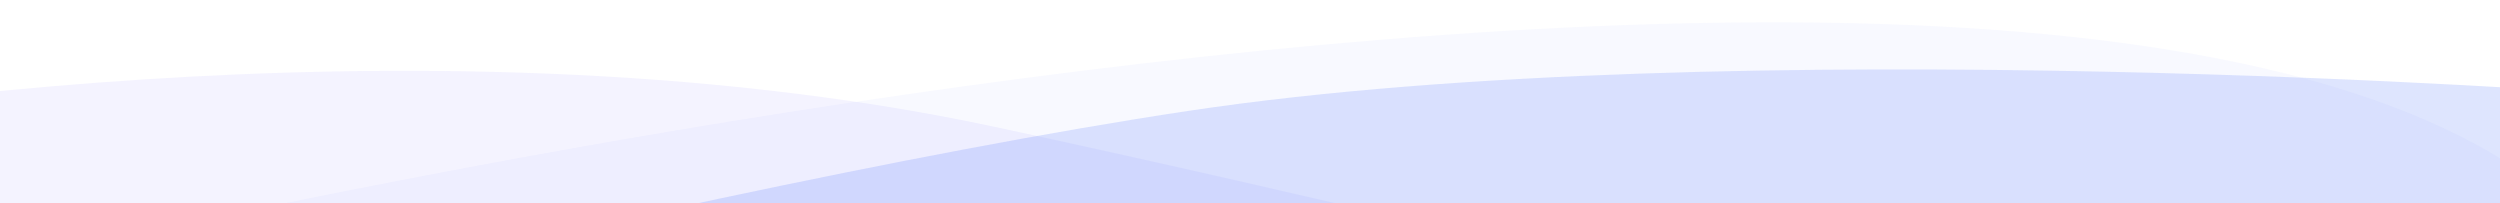 <svg xmlns="http://www.w3.org/2000/svg" xmlns:xlink="http://www.w3.org/1999/xlink" width="1920" height="156" viewBox="0 0 1920 156"><defs><clipPath id="a"><rect width="1920" height="156" transform="translate(0 924)" fill="#fff" stroke="#707070" stroke-width="1"/></clipPath></defs><g transform="translate(0 -924)" clip-path="url(#a)"><path d="M-209.017,721.452s517.936-96.919,970.951,0S2049.048,1029.68,2049.048,1029.68l75.839,373.275L-140.022,1375.6l-68.995-654.144" transform="translate(2 300)" fill="#756ffe" opacity="0.079"/><path d="M2001.644,812.155S1331.92,762.083,912.277,825.207s-1163.9,259.27-1163.9,259.27l72.1,548L2108.256,1039.24Z" transform="translate(0 184)" fill="#6285fd" opacity="0.208"/><path d="M-45.8,709.7s1889.546-468.876,2081.783,38.01,239.956,640.512,239.956,640.512L657.9,1643-143.8,1388.028Z" transform="translate(0 429)" fill="#6582fd" opacity="0.05"/></g></svg>